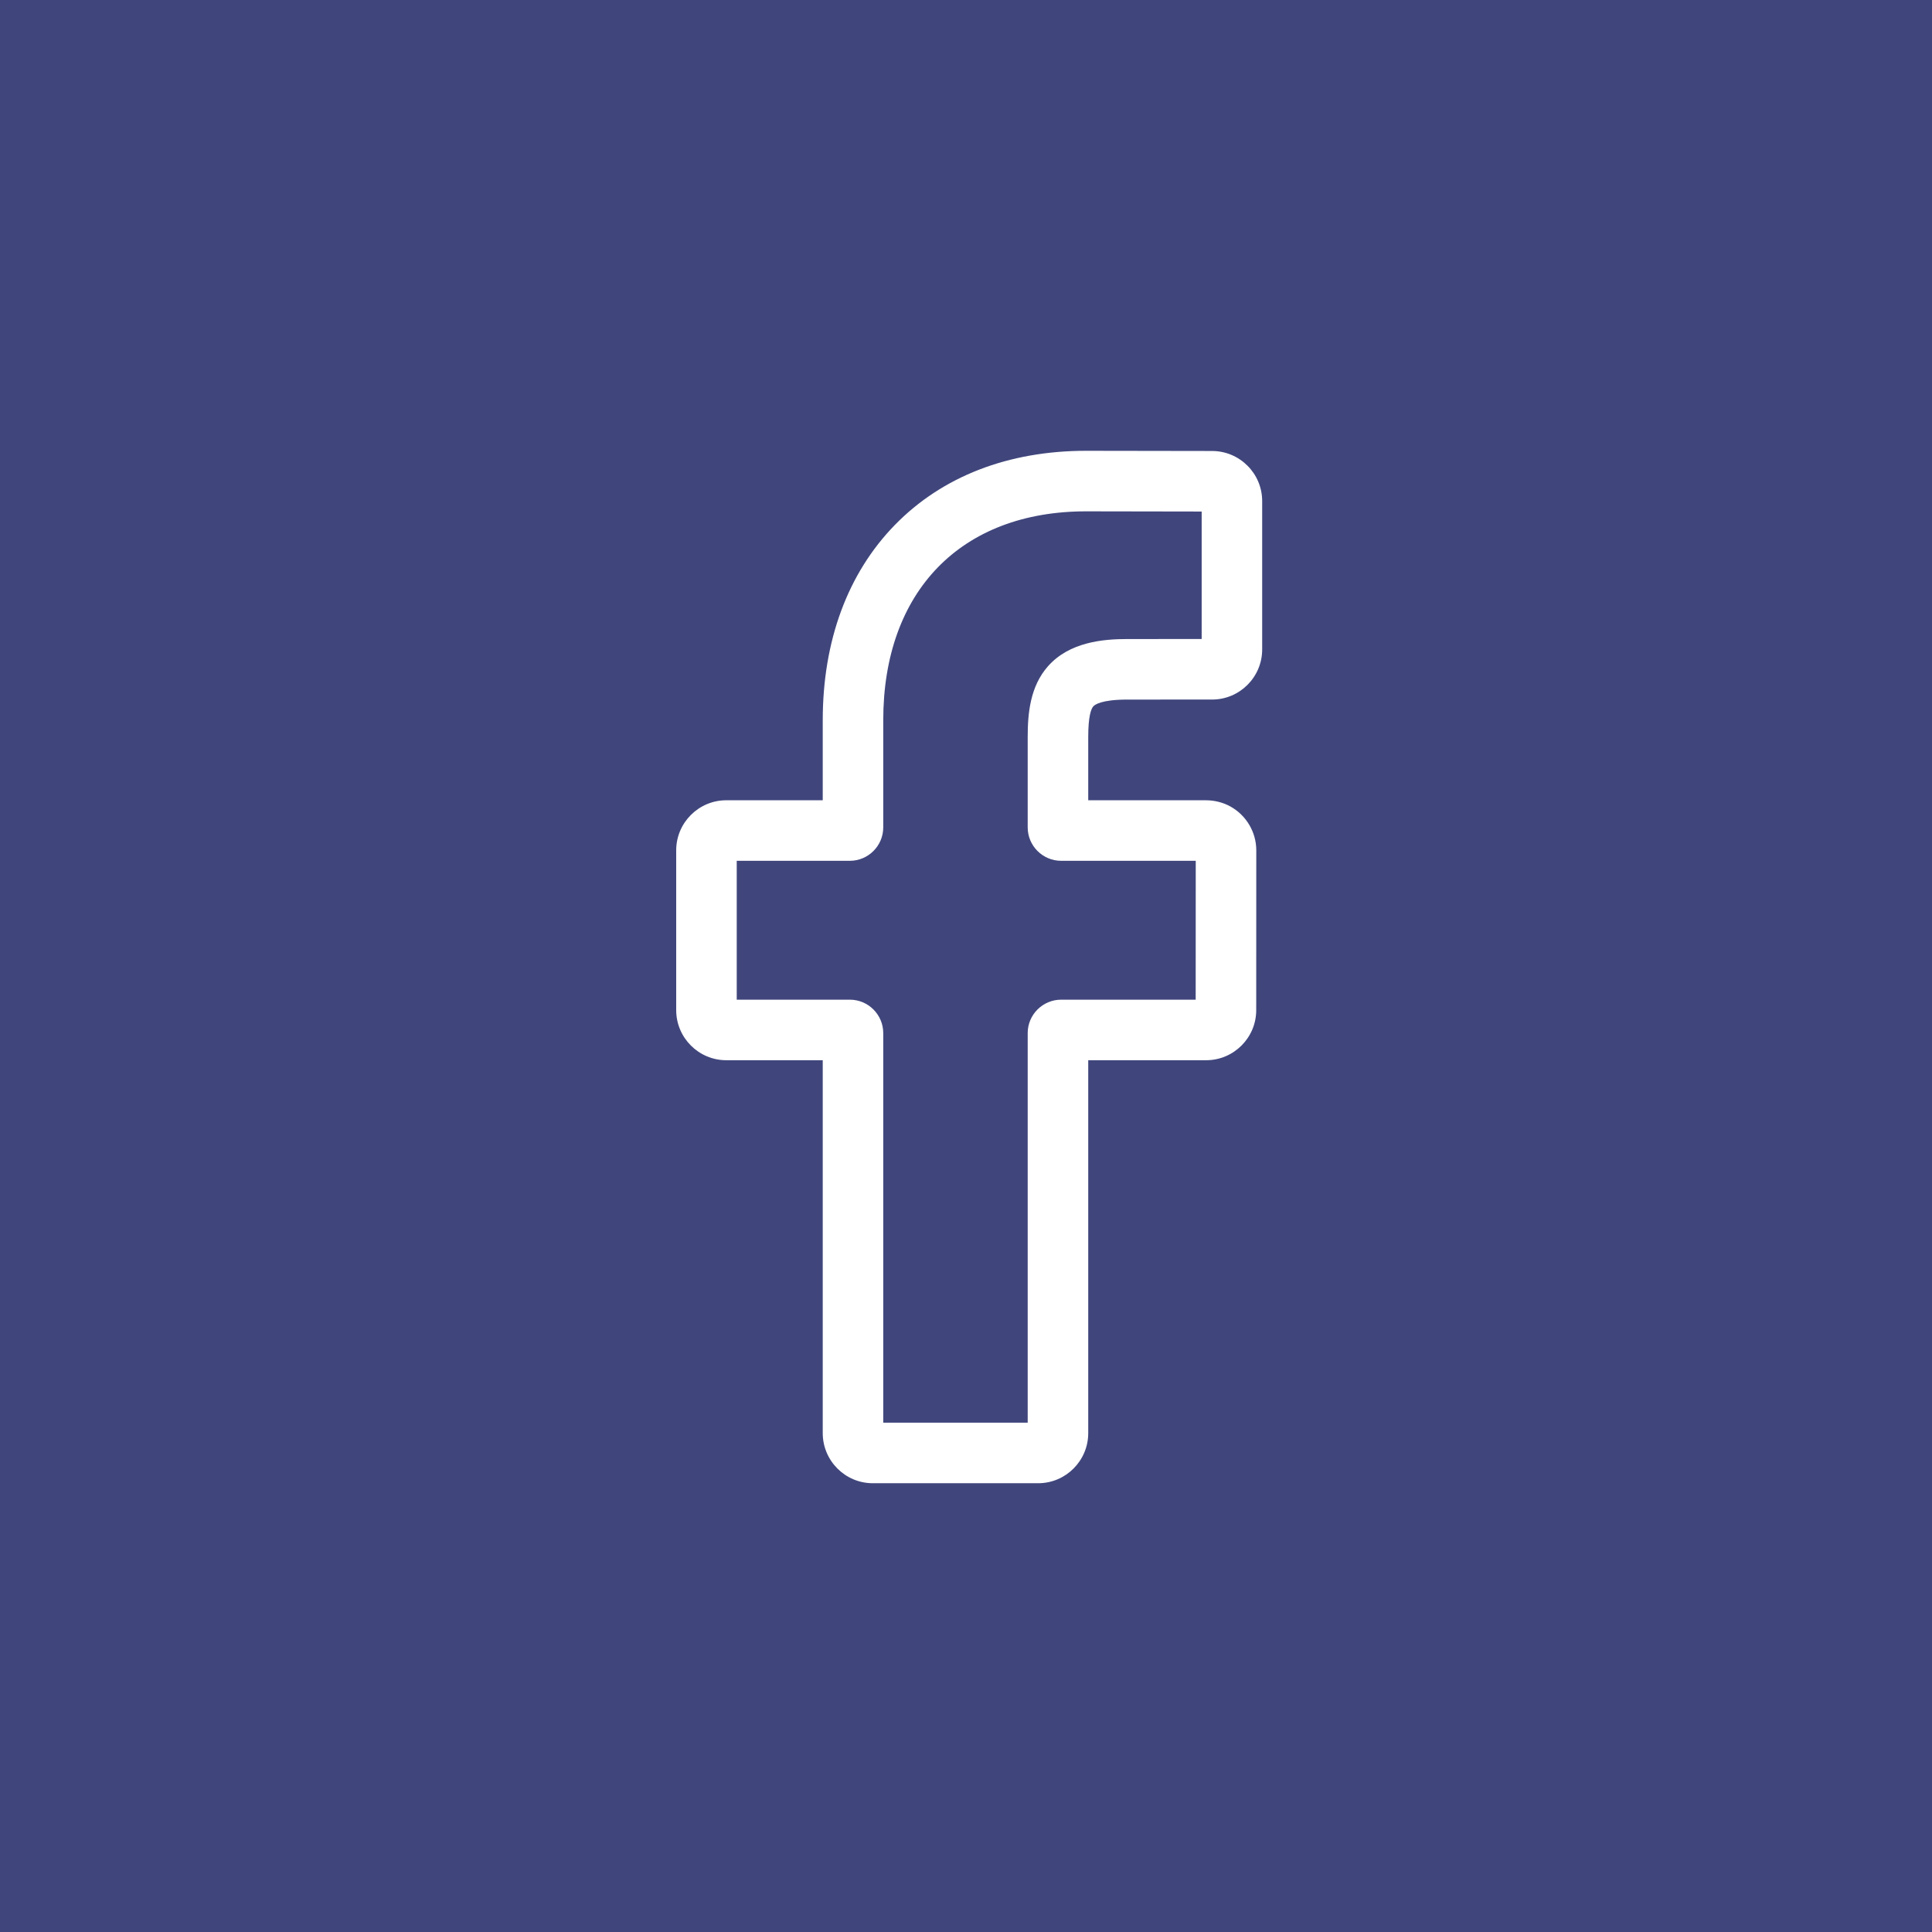 <svg width="60" height="60" viewBox="0 0 60 60" fill="none" xmlns="http://www.w3.org/2000/svg">
<rect width="60" height="60" fill="#40467C"/>
<path d="M32.241 46.063H27.106C26.248 46.063 25.551 45.365 25.551 44.507V32.926H22.555C21.698 32.926 21 32.228 21 31.371V26.408C21 25.551 21.698 24.853 22.555 24.853H25.551V22.368C25.551 19.904 26.325 17.808 27.788 16.306C29.258 14.797 31.313 14 33.73 14L37.645 14.006C38.502 14.008 39.198 14.706 39.198 15.562V20.169C39.198 21.027 38.501 21.725 37.643 21.725L35.007 21.726C34.203 21.726 33.998 21.887 33.954 21.936C33.882 22.018 33.796 22.25 33.796 22.889V24.853H37.445C37.72 24.853 37.986 24.921 38.215 25.048C38.708 25.324 39.015 25.845 39.015 26.409L39.013 31.371C39.013 32.228 38.315 32.926 37.458 32.926H33.796V44.507C33.796 45.365 33.098 46.063 32.241 46.063ZM27.43 44.183H31.916V32.085C31.916 31.512 32.382 31.046 32.955 31.046H37.133L37.135 26.733H32.955C32.382 26.733 31.916 26.267 31.916 25.694V22.889C31.916 22.155 31.991 21.32 32.545 20.692C33.215 19.933 34.27 19.846 35.006 19.846L37.319 19.845V15.886L33.728 15.88C29.844 15.88 27.43 18.366 27.43 22.368V25.694C27.43 26.267 26.965 26.733 26.392 26.733H22.88V31.046H26.392C26.965 31.046 27.43 31.512 27.43 32.085V44.183ZM37.642 15.886H37.642H37.642Z" fill="white"/>
</svg>
